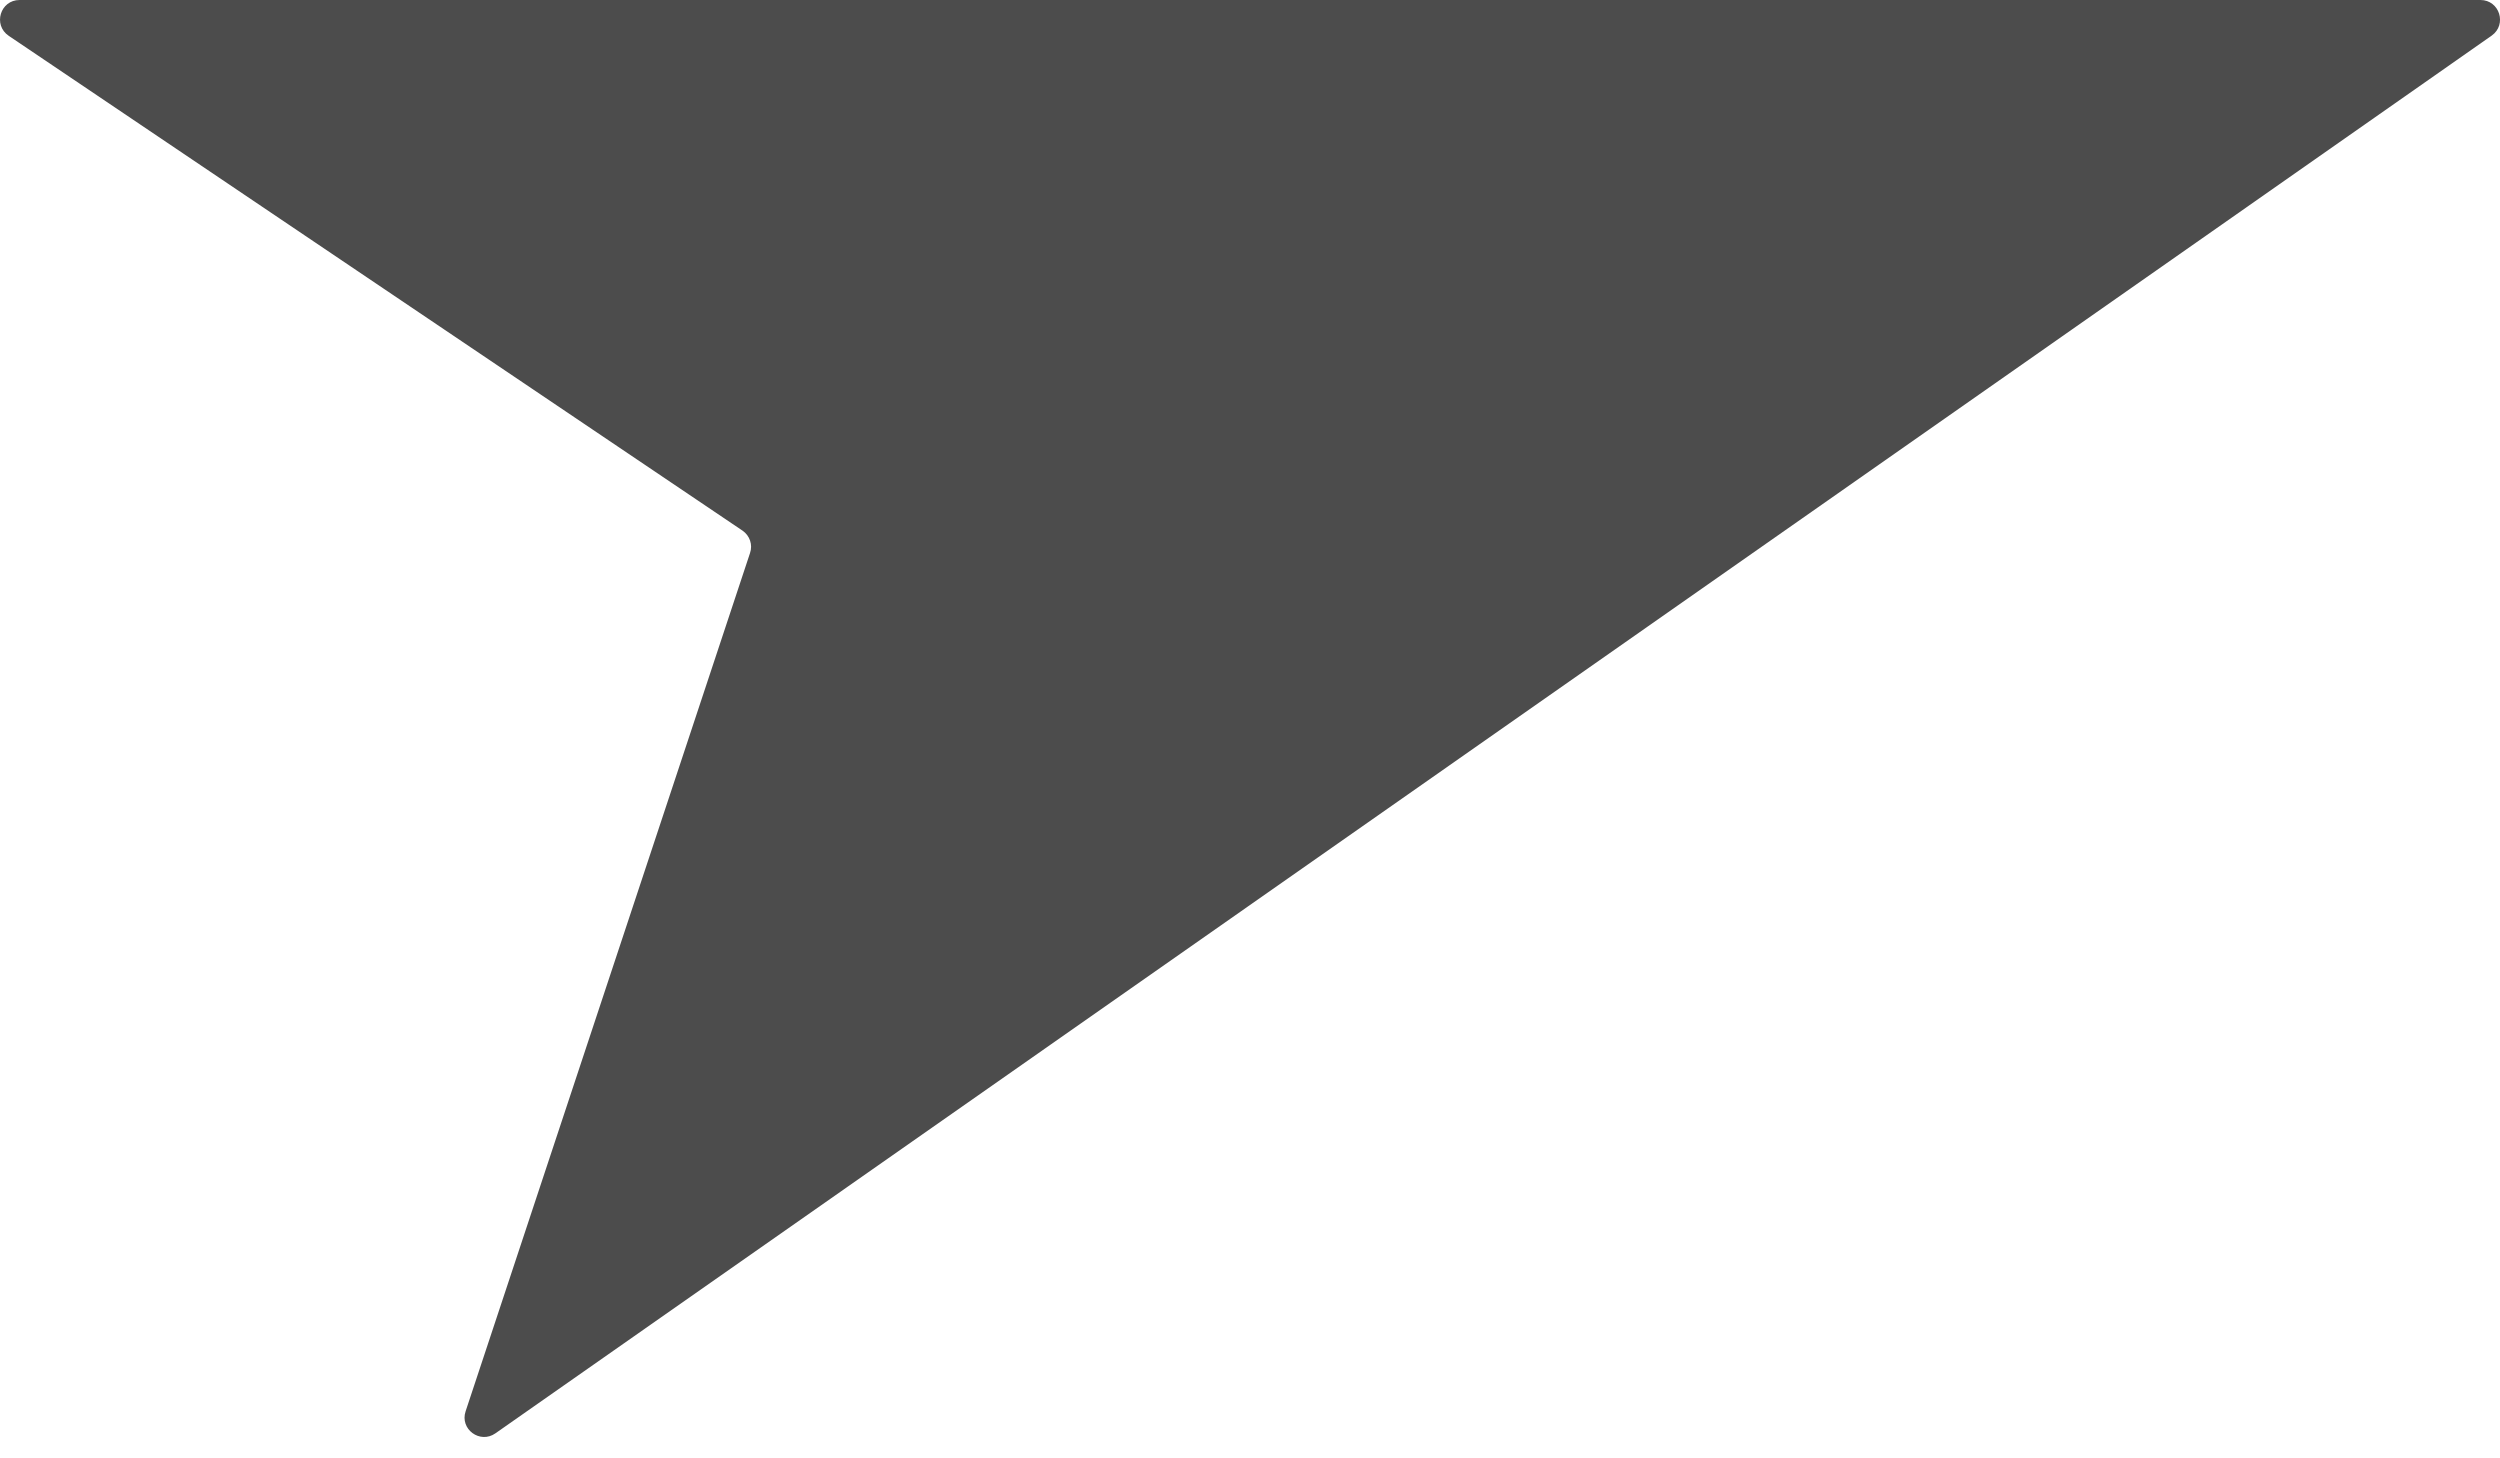 <?xml version="1.0" encoding="UTF-8"?>
<svg width="12px" height="7px" viewBox="0 0 12 7" version="1.1" xmlns="http://www.w3.org/2000/svg" xmlns:xlink="http://www.w3.org/1999/xlink">
    <!-- Generator: Sketch 46.2 (44496) - http://www.bohemiancoding.com/sketch -->
    <title>adress</title>
    <desc>Created with Sketch.</desc>
    <defs></defs>
    <g id="Project" stroke="none" stroke-width="1" fill="none" fill-rule="evenodd" fill-opacity="0.7">
        <g id="Point-card-" transform="translate(-35, -402)" fill="#000000">
            <g id="Adress" transform="translate(35, 402)">
                <path d="M2.235,6.774 L3.6,2.655 C3.614,2.615 3.599,2.571 3.564,2.547 L0.042,0.172 C-0.035,0.12 0.001,0 0.094,0 L11.906,0 C11.998,0 12.035,0.118 11.96,0.171 L2.378,6.88 C2.304,6.932 2.206,6.86 2.235,6.774" id="Path"></path>
            </g>
        </g>
    </g>
</svg>